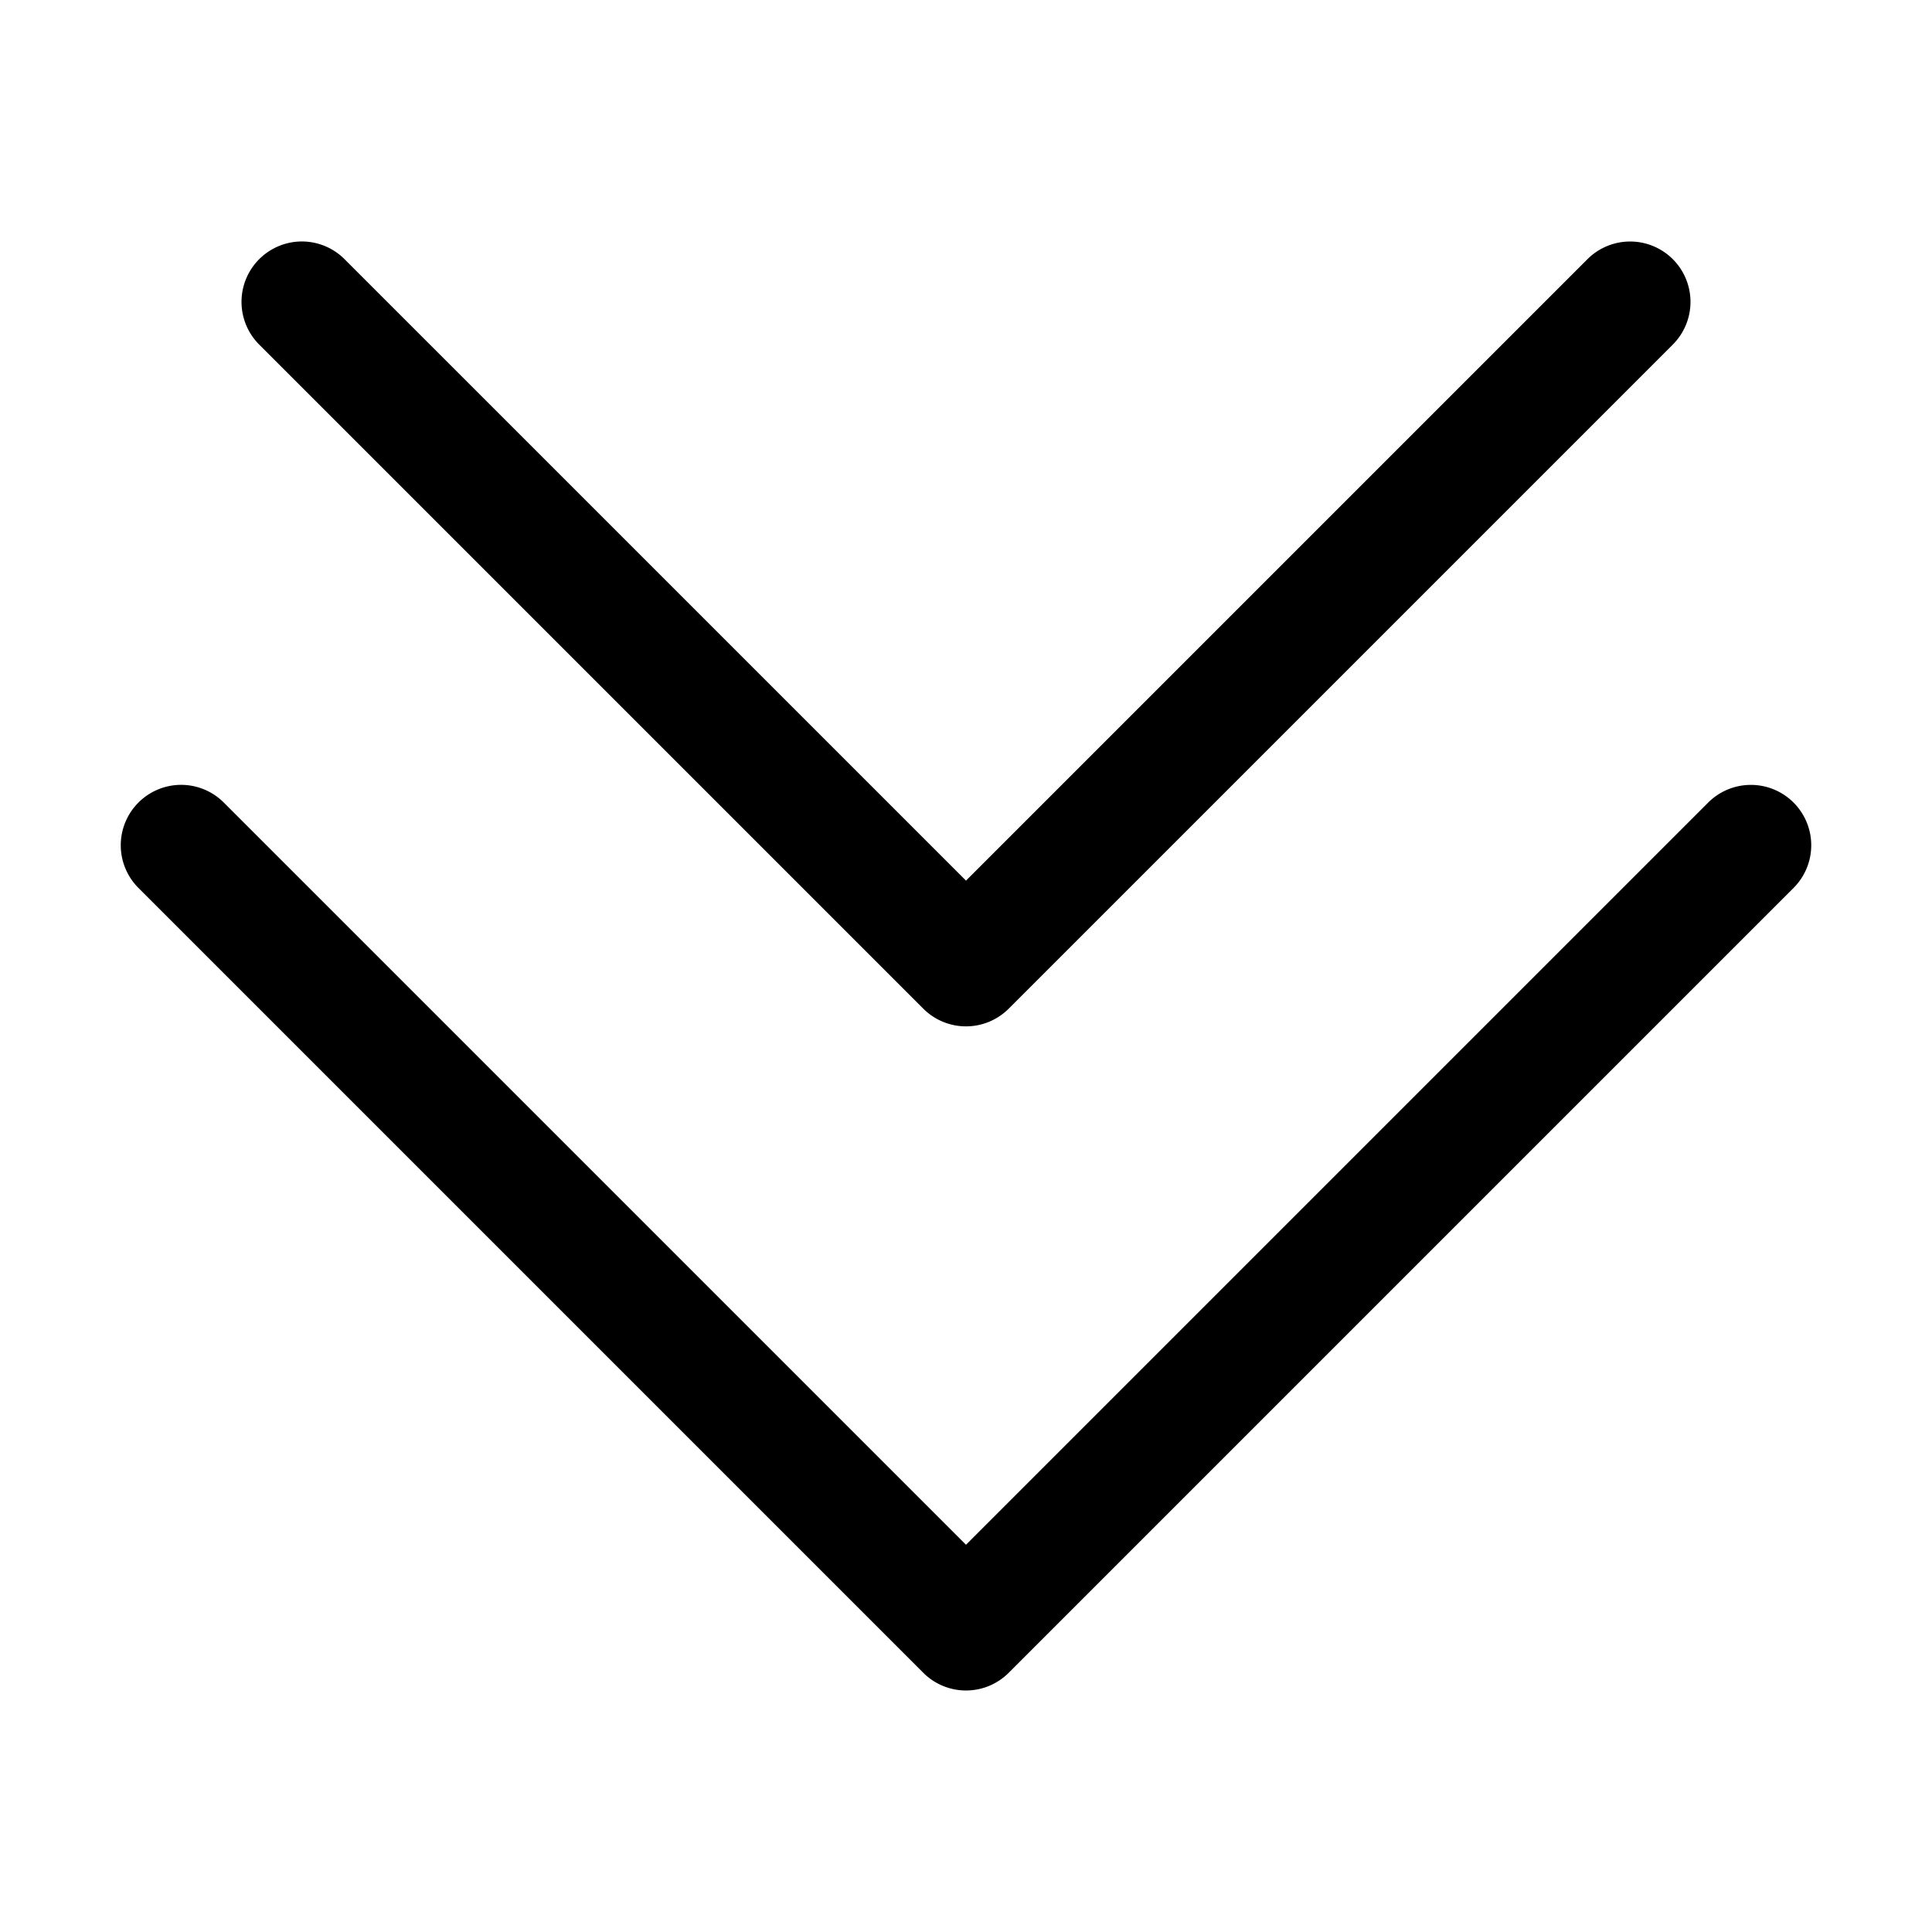 <svg xmlns="http://www.w3.org/2000/svg" width="32" height="32"><path style="font-feature-settings:normal;font-variant-alternates:normal;font-variant-caps:normal;font-variant-east-asian:normal;font-variant-ligatures:normal;font-variant-numeric:normal;font-variant-position:normal;font-variation-settings:normal;inline-size:0;isolation:auto;mix-blend-mode:normal;shape-margin:0;shape-padding:0;text-decoration-color:#000;text-decoration-line:none;text-decoration-style:solid;text-indent:0;text-orientation:mixed;text-transform:none" d="M3.03 13a1 1 0 0 0-.737.293 1 1 0 0 0 0 1.414l13 13a1 1 0 0 0 1.414 0l13-13a1 1 0 0 0 0-1.414 1 1 0 0 0-1.414 0L16 25.586 3.707 13.293A1 1 0 0 0 3.029 13z" color="#000"/><path style="font-feature-settings:normal;font-variant-alternates:normal;font-variant-caps:normal;font-variant-east-asian:normal;font-variant-ligatures:normal;font-variant-numeric:normal;font-variant-position:normal;font-variation-settings:normal;inline-size:0;isolation:auto;mix-blend-mode:normal;shape-margin:0;shape-padding:0;text-decoration-color:#000;text-decoration-line:none;text-decoration-style:solid;text-indent:0;text-orientation:mixed;text-transform:none" d="M5.03 4a1 1 0 0 0-.737.293 1 1 0 0 0 0 1.414l11 11a1 1 0 0 0 1.414 0l11-11a1 1 0 0 0 0-1.414 1 1 0 0 0-1.414 0L16 14.586 5.707 4.293A1 1 0 0 0 5.029 4z" color="#000"/></svg>